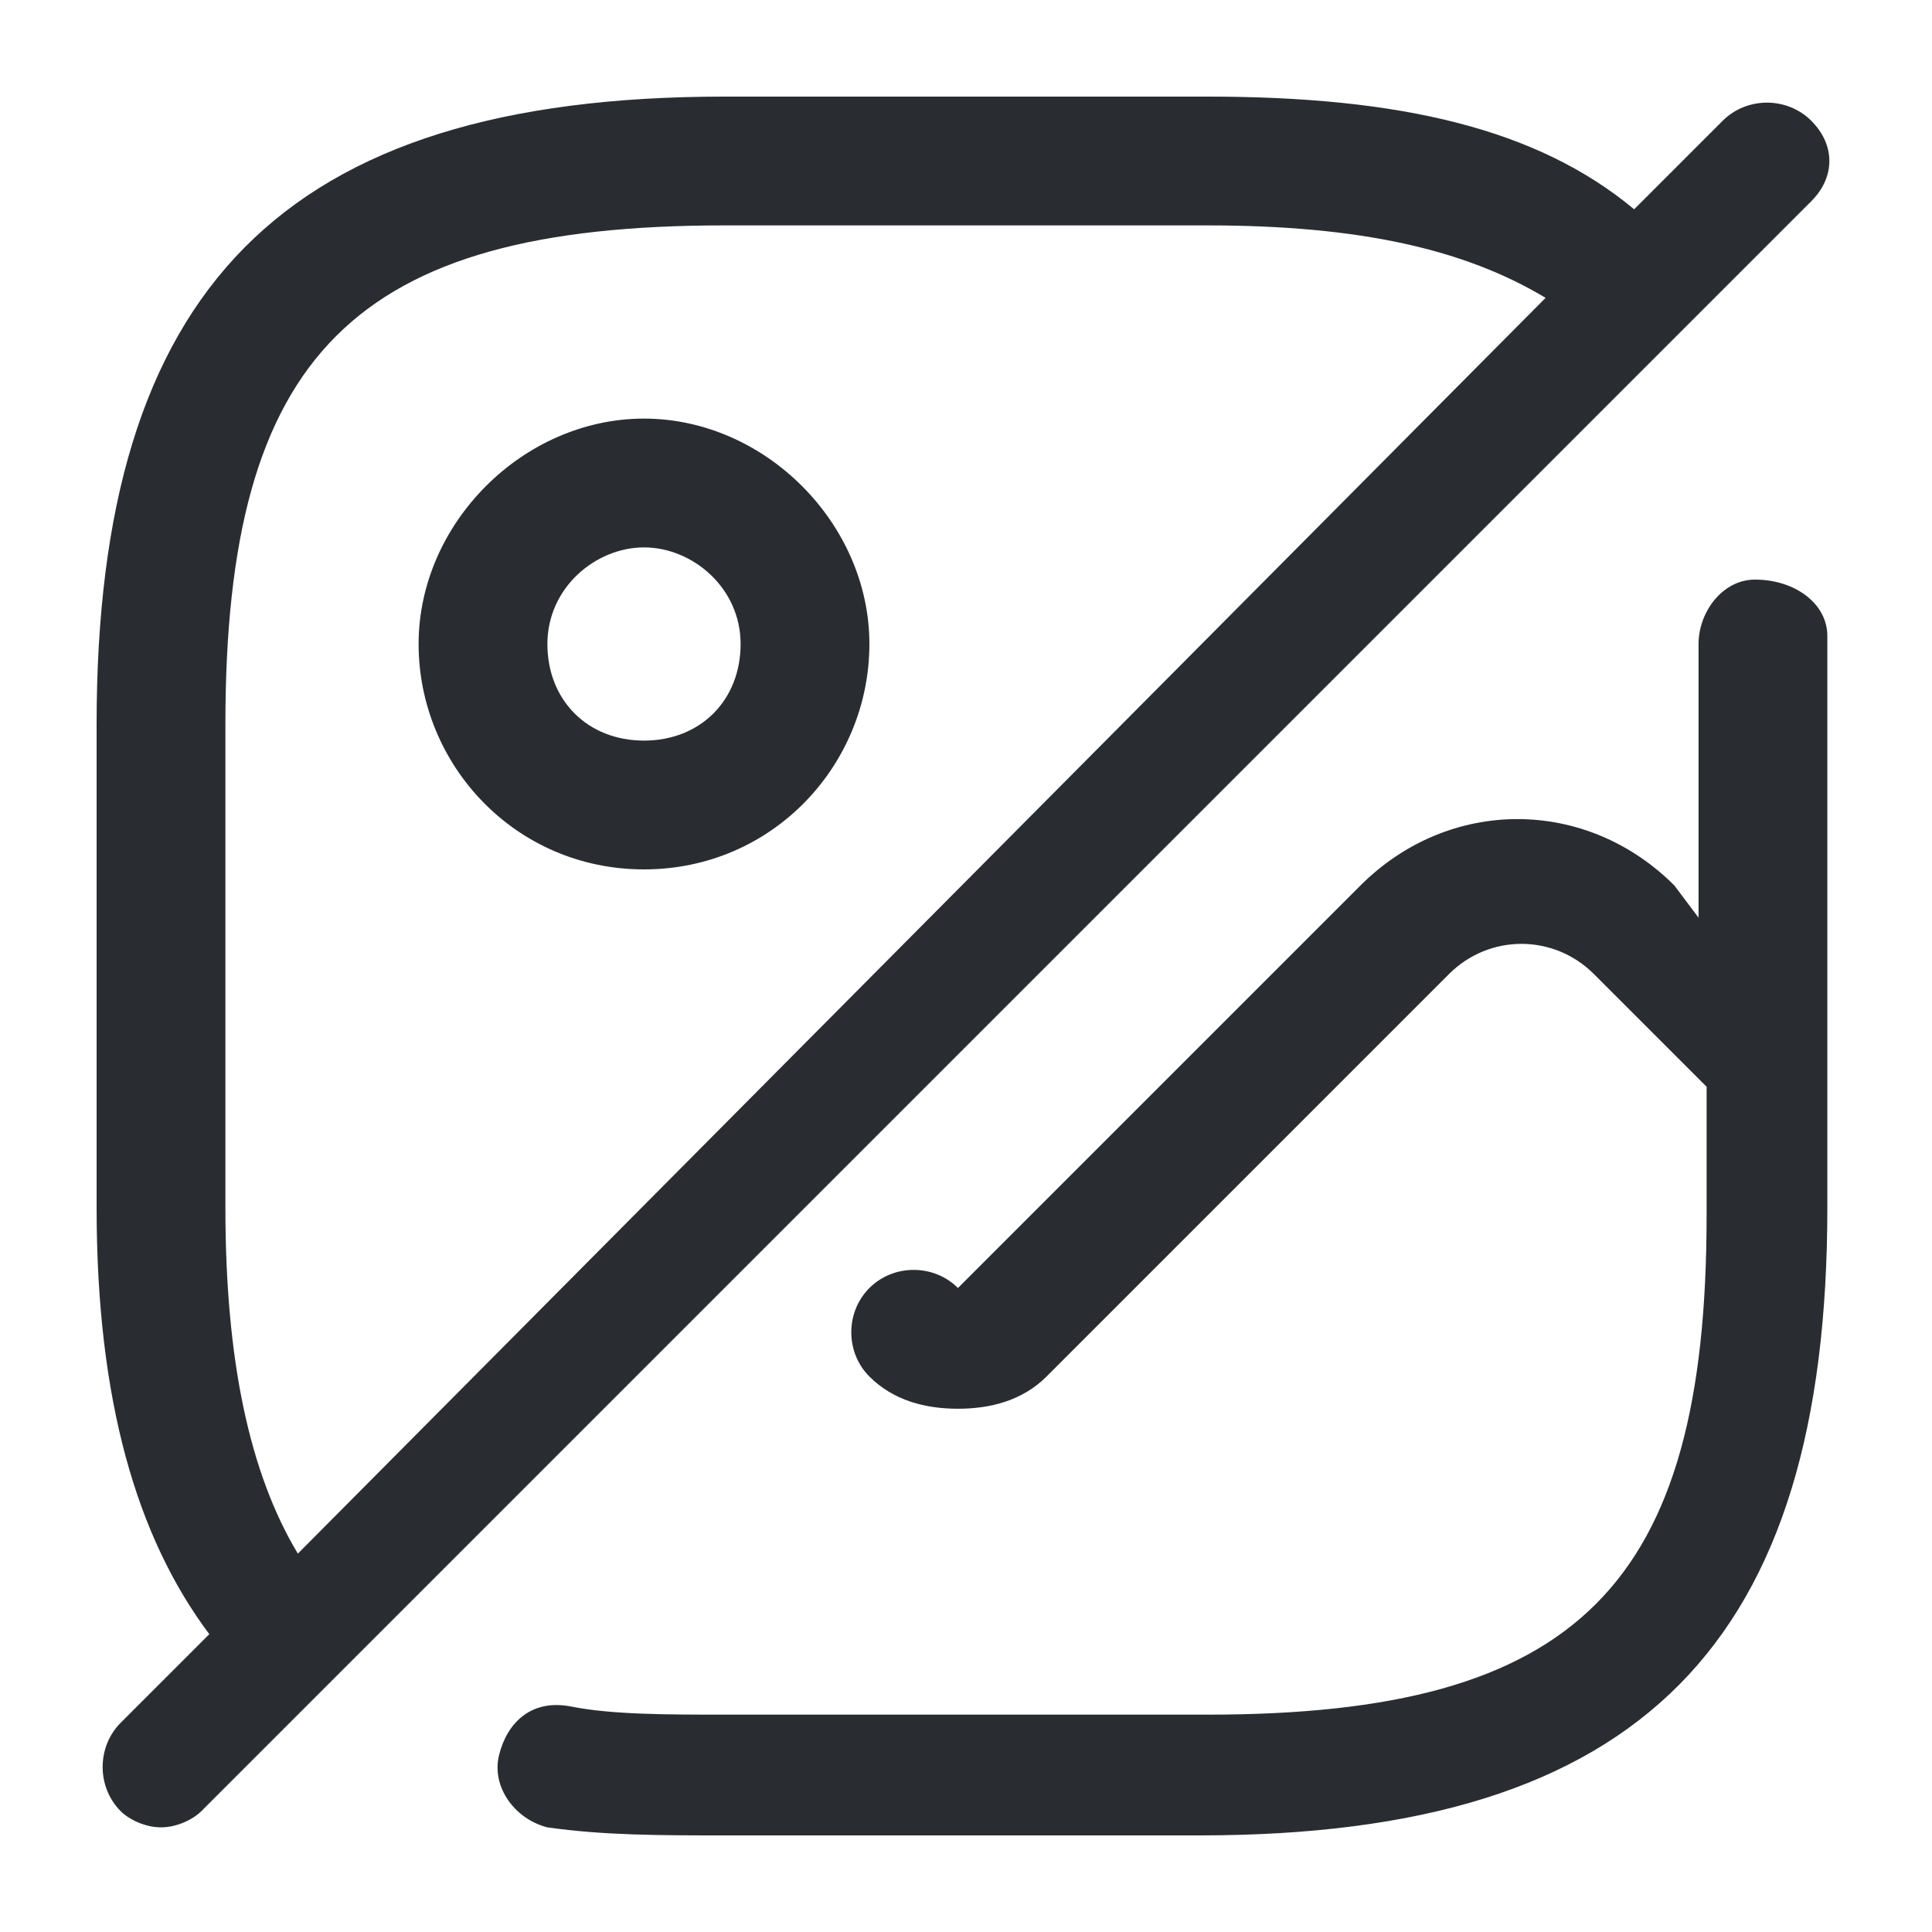 <?xml version="1.0" encoding="utf-8"?>
<!-- Generator: Adobe Illustrator 25.3.1, SVG Export Plug-In . SVG Version: 6.00 Build 0)  -->
<svg version="1.1" id="Layer_1" xmlns="http://www.w3.org/2000/svg" xmlns:xlink="http://www.w3.org/1999/xlink" x="0px" y="0px"
	 viewBox="0 0 24 24" style="enable-background:new 0 0 24 24;" xml:space="preserve">
<style type="text/css">
	.st0{fill:#292D32;}
</style>
<path class="st0" d="M22.7,7.9c0,0.3,0,0.7,0,1.1v6c0,5.4-2.3,7.8-7.8,7.8H9c-0.8,0-1.5,0-2.2-0.1c-0.4-0.1-0.7-0.5-0.6-0.9
	c0.1-0.4,0.4-0.7,0.9-0.6c0.5,0.1,1.2,0.1,1.9,0.1h6c4.6,0,6.2-1.6,6.2-6.2v-1.6l-1.4-1.4c-0.5-0.5-1.3-0.5-1.8,0l-5,5
	c-0.3,0.3-0.7,0.4-1.1,0.4c-0.4,0-0.8-0.1-1.1-0.4c-0.3-0.3-0.3-0.8,0-1.1s0.8-0.3,1.1,0c0,0,0,0,0,0l5-5c1.1-1.1,2.8-1.1,3.9,0
	l0.3,0.4V9c0-0.3,0-0.7,0-1c0-0.4,0.3-0.8,0.7-0.8C22.3,7.2,22.7,7.5,22.7,7.9z M10.8,8c0,1.5-1.2,2.8-2.8,2.8S5.2,9.5,5.2,8
	S6.5,5.2,8,5.2S10.8,6.5,10.8,8z M9.2,8c0-0.7-0.6-1.2-1.2-1.2S6.8,7.3,6.8,8S7.3,9.2,8,9.2S9.2,8.7,9.2,8z M22.5,2.5l-20,20
	c-0.1,0.1-0.3,0.2-0.5,0.2s-0.4-0.1-0.5-0.2c-0.3-0.3-0.3-0.8,0-1.1l1.1-1.1c-0.9-1.2-1.4-2.9-1.4-5.3V9c0-5.4,2.3-7.8,7.8-7.8h6
	c2.4,0,4.1,0.4,5.3,1.4l1.1-1.1c0.3-0.3,0.8-0.3,1.1,0S22.8,2.2,22.5,2.5z M3.7,19.3L19.2,3.7c-1-0.6-2.3-0.9-4.2-0.9H9
	C4.4,2.8,2.8,4.4,2.8,9v6C2.8,16.9,3.1,18.3,3.7,19.3z"/>
</svg>
